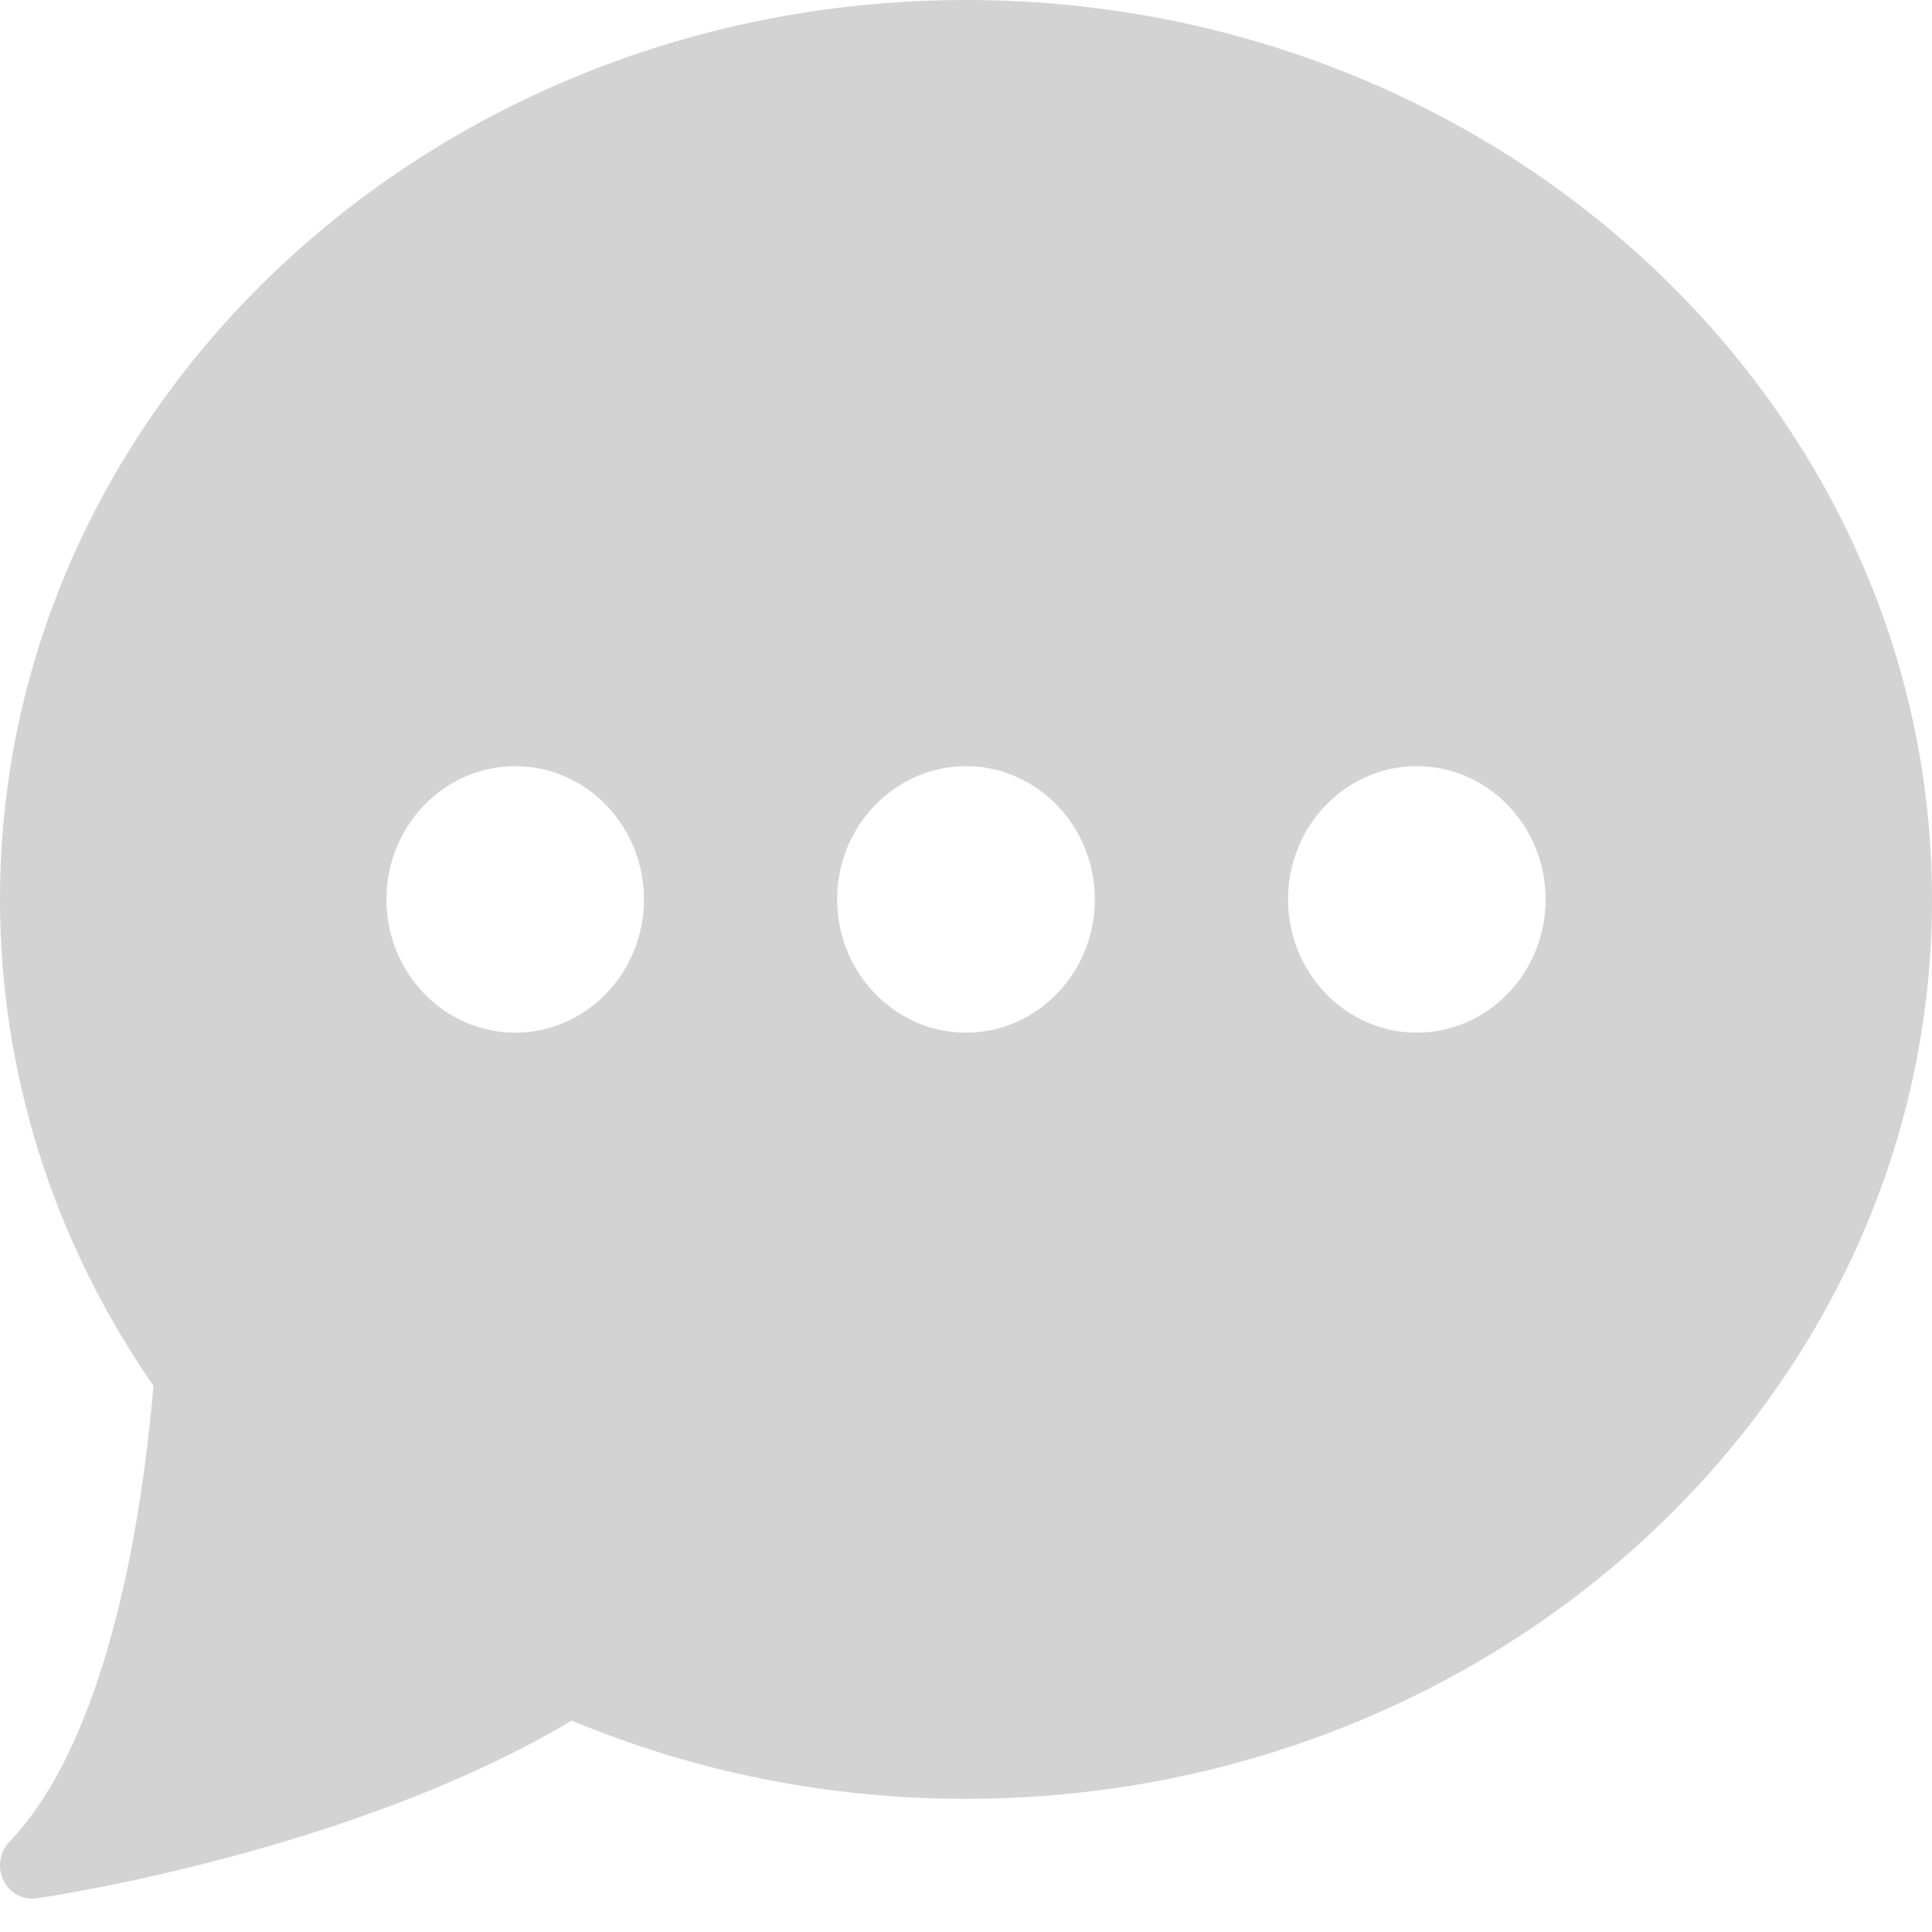 <svg width="16" height="16" viewBox="0 0 16 16" fill="none" xmlns="http://www.w3.org/2000/svg">
<path fill-rule="evenodd" clip-rule="evenodd" d="M16 7.448C16 11.555 12.411 14.897 8 14.897C6.863 14.897 5.766 14.679 4.735 14.249C2.92 15.332 0.412 15.706 0.304 15.721C0.291 15.723 0.279 15.724 0.267 15.724C0.167 15.724 0.073 15.666 0.028 15.571C-0.023 15.465 -0.003 15.337 0.078 15.253C0.691 14.619 1.114 13.28 1.271 11.477C0.439 10.274 9.53674e-07 8.884 9.53674e-07 7.448C9.53674e-07 3.341 3.589 0 8 0C12.411 0 16 3.341 16 7.448V7.448ZM5.333 7.448C5.333 6.84 4.855 6.345 4.267 6.345C3.678 6.345 3.2 6.84 3.2 7.448C3.2 8.057 3.678 8.552 4.267 8.552C4.855 8.552 5.333 8.057 5.333 7.448V7.448ZM9.067 7.448C9.067 6.84 8.588 6.345 8 6.345C7.412 6.345 6.933 6.84 6.933 7.448C6.933 8.057 7.412 8.552 8 8.552C8.588 8.552 9.067 8.057 9.067 7.448V7.448ZM12.8 7.448C12.8 6.84 12.322 6.345 11.733 6.345C11.145 6.345 10.667 6.84 10.667 7.448C10.667 8.057 11.145 8.552 11.733 8.552C12.322 8.552 12.8 8.057 12.8 7.448V7.448Z" fill="#D3D3D3"/>
</svg>
